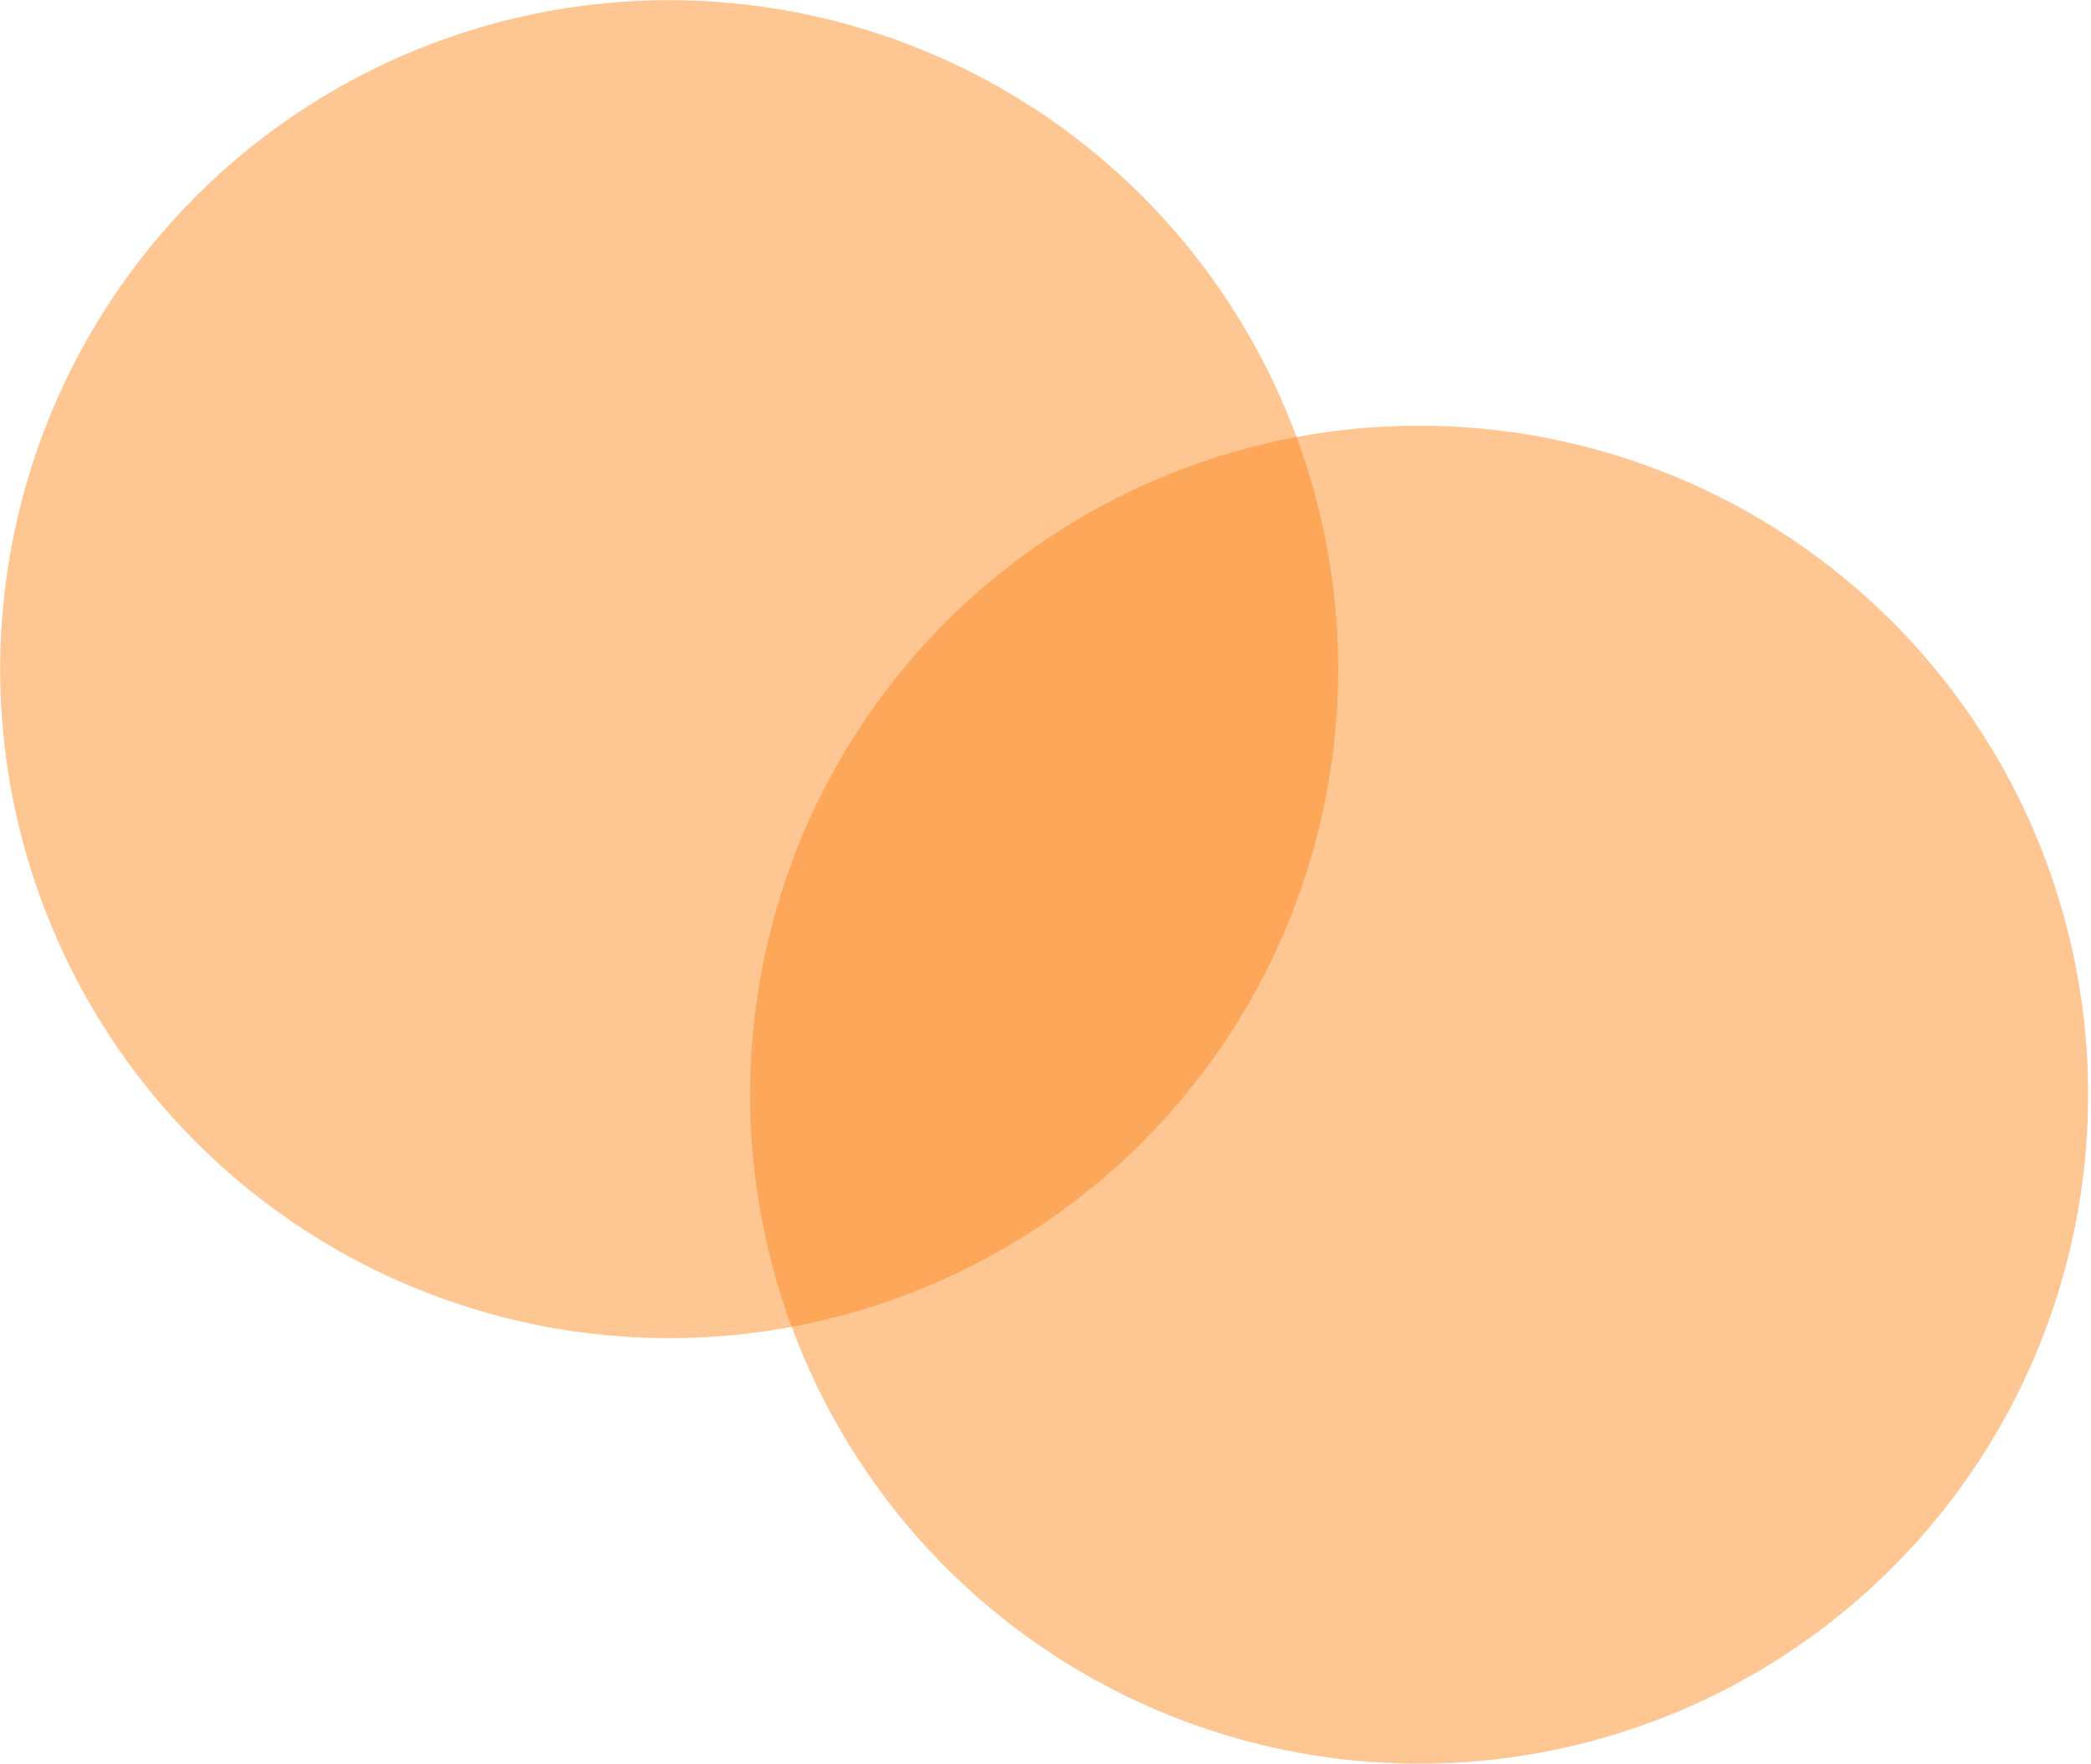 <svg width="294" height="248" viewBox="0 0 294 248" fill="none" xmlns="http://www.w3.org/2000/svg">
<circle cx="94.085" cy="94.085" r="94.059" transform="rotate(70.889 94.085 94.085)" fill="#FA8214" fill-opacity="0.46"/>
<circle cx="199.536" cy="153.915" r="94.059" transform="rotate(70.889 199.536 153.915)" fill="#FA8214" fill-opacity="0.46"/>
</svg>
